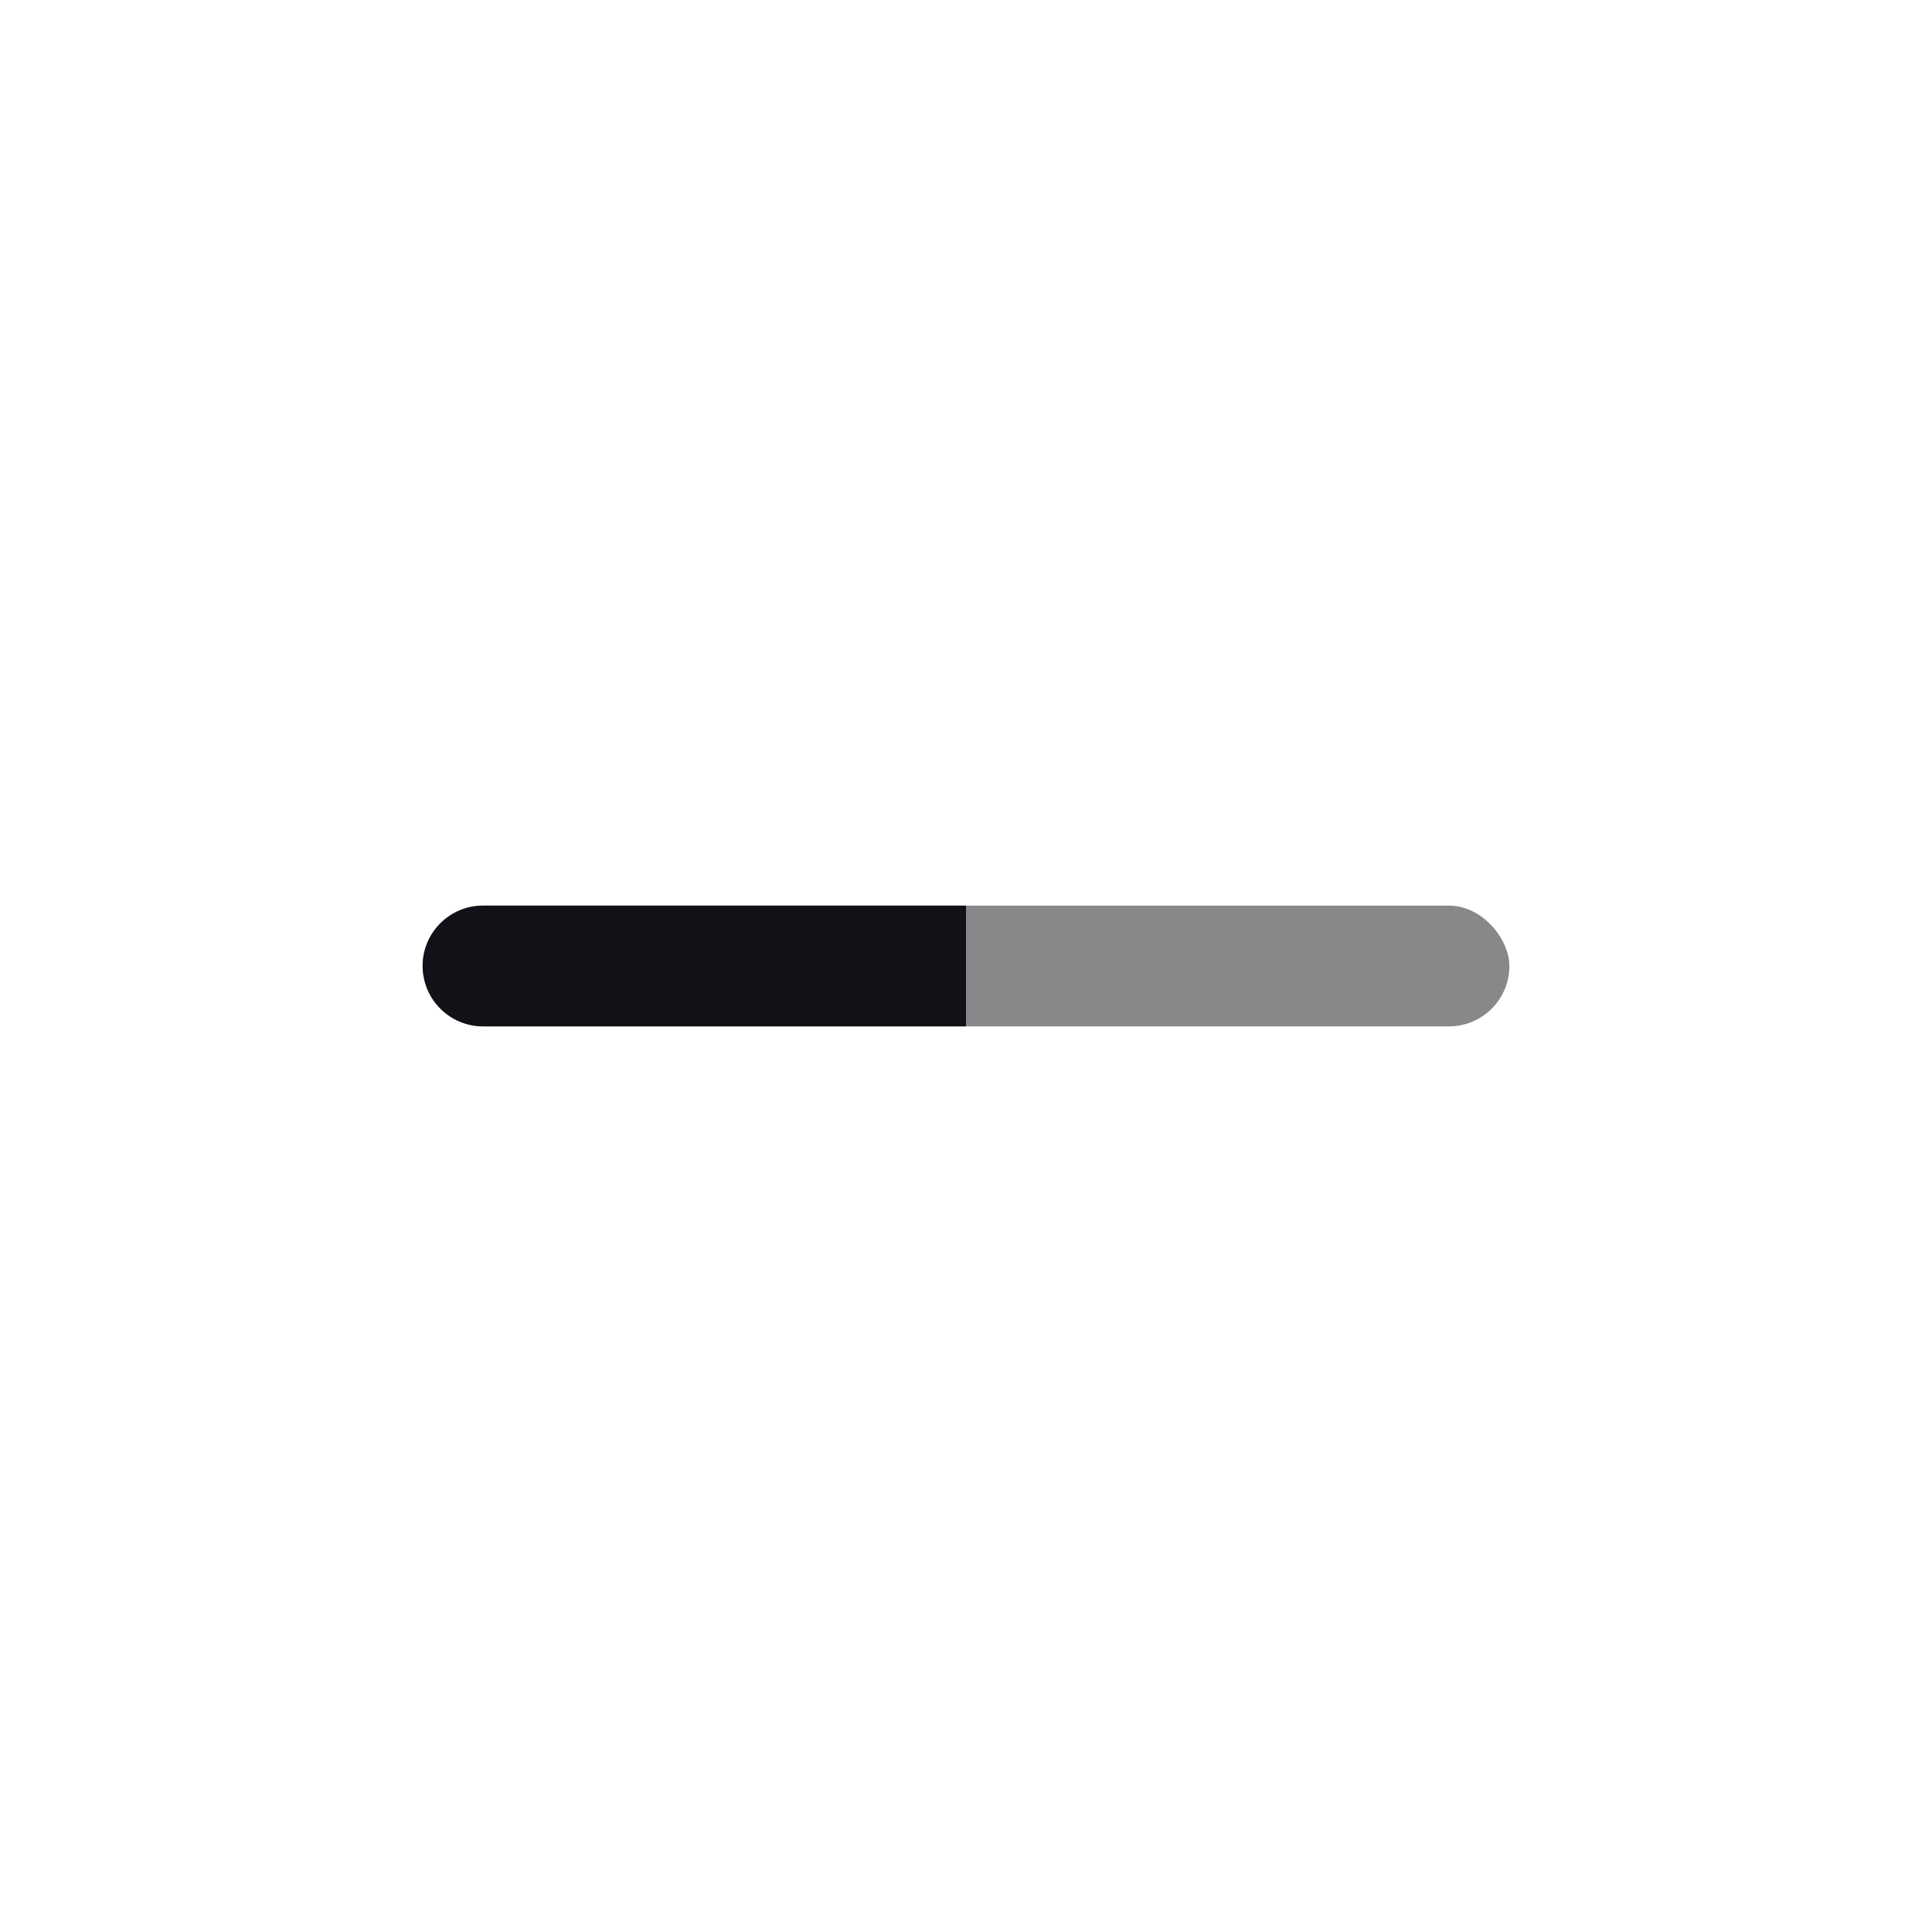 <svg xmlns="http://www.w3.org/2000/svg" width="24" height="24" viewBox="0 0 24 24" fill="none">
  <rect opacity="0.5" x="5.25" y="11.25" width="13.5" height="1.5" rx="0.75" fill="#101217"/>
  <path d="M5.25 12C5.25 11.586 5.586 11.25 6 11.25H12V12.75H6C5.586 12.75 5.25 12.414 5.25 12Z" fill="#101217"/>
</svg>